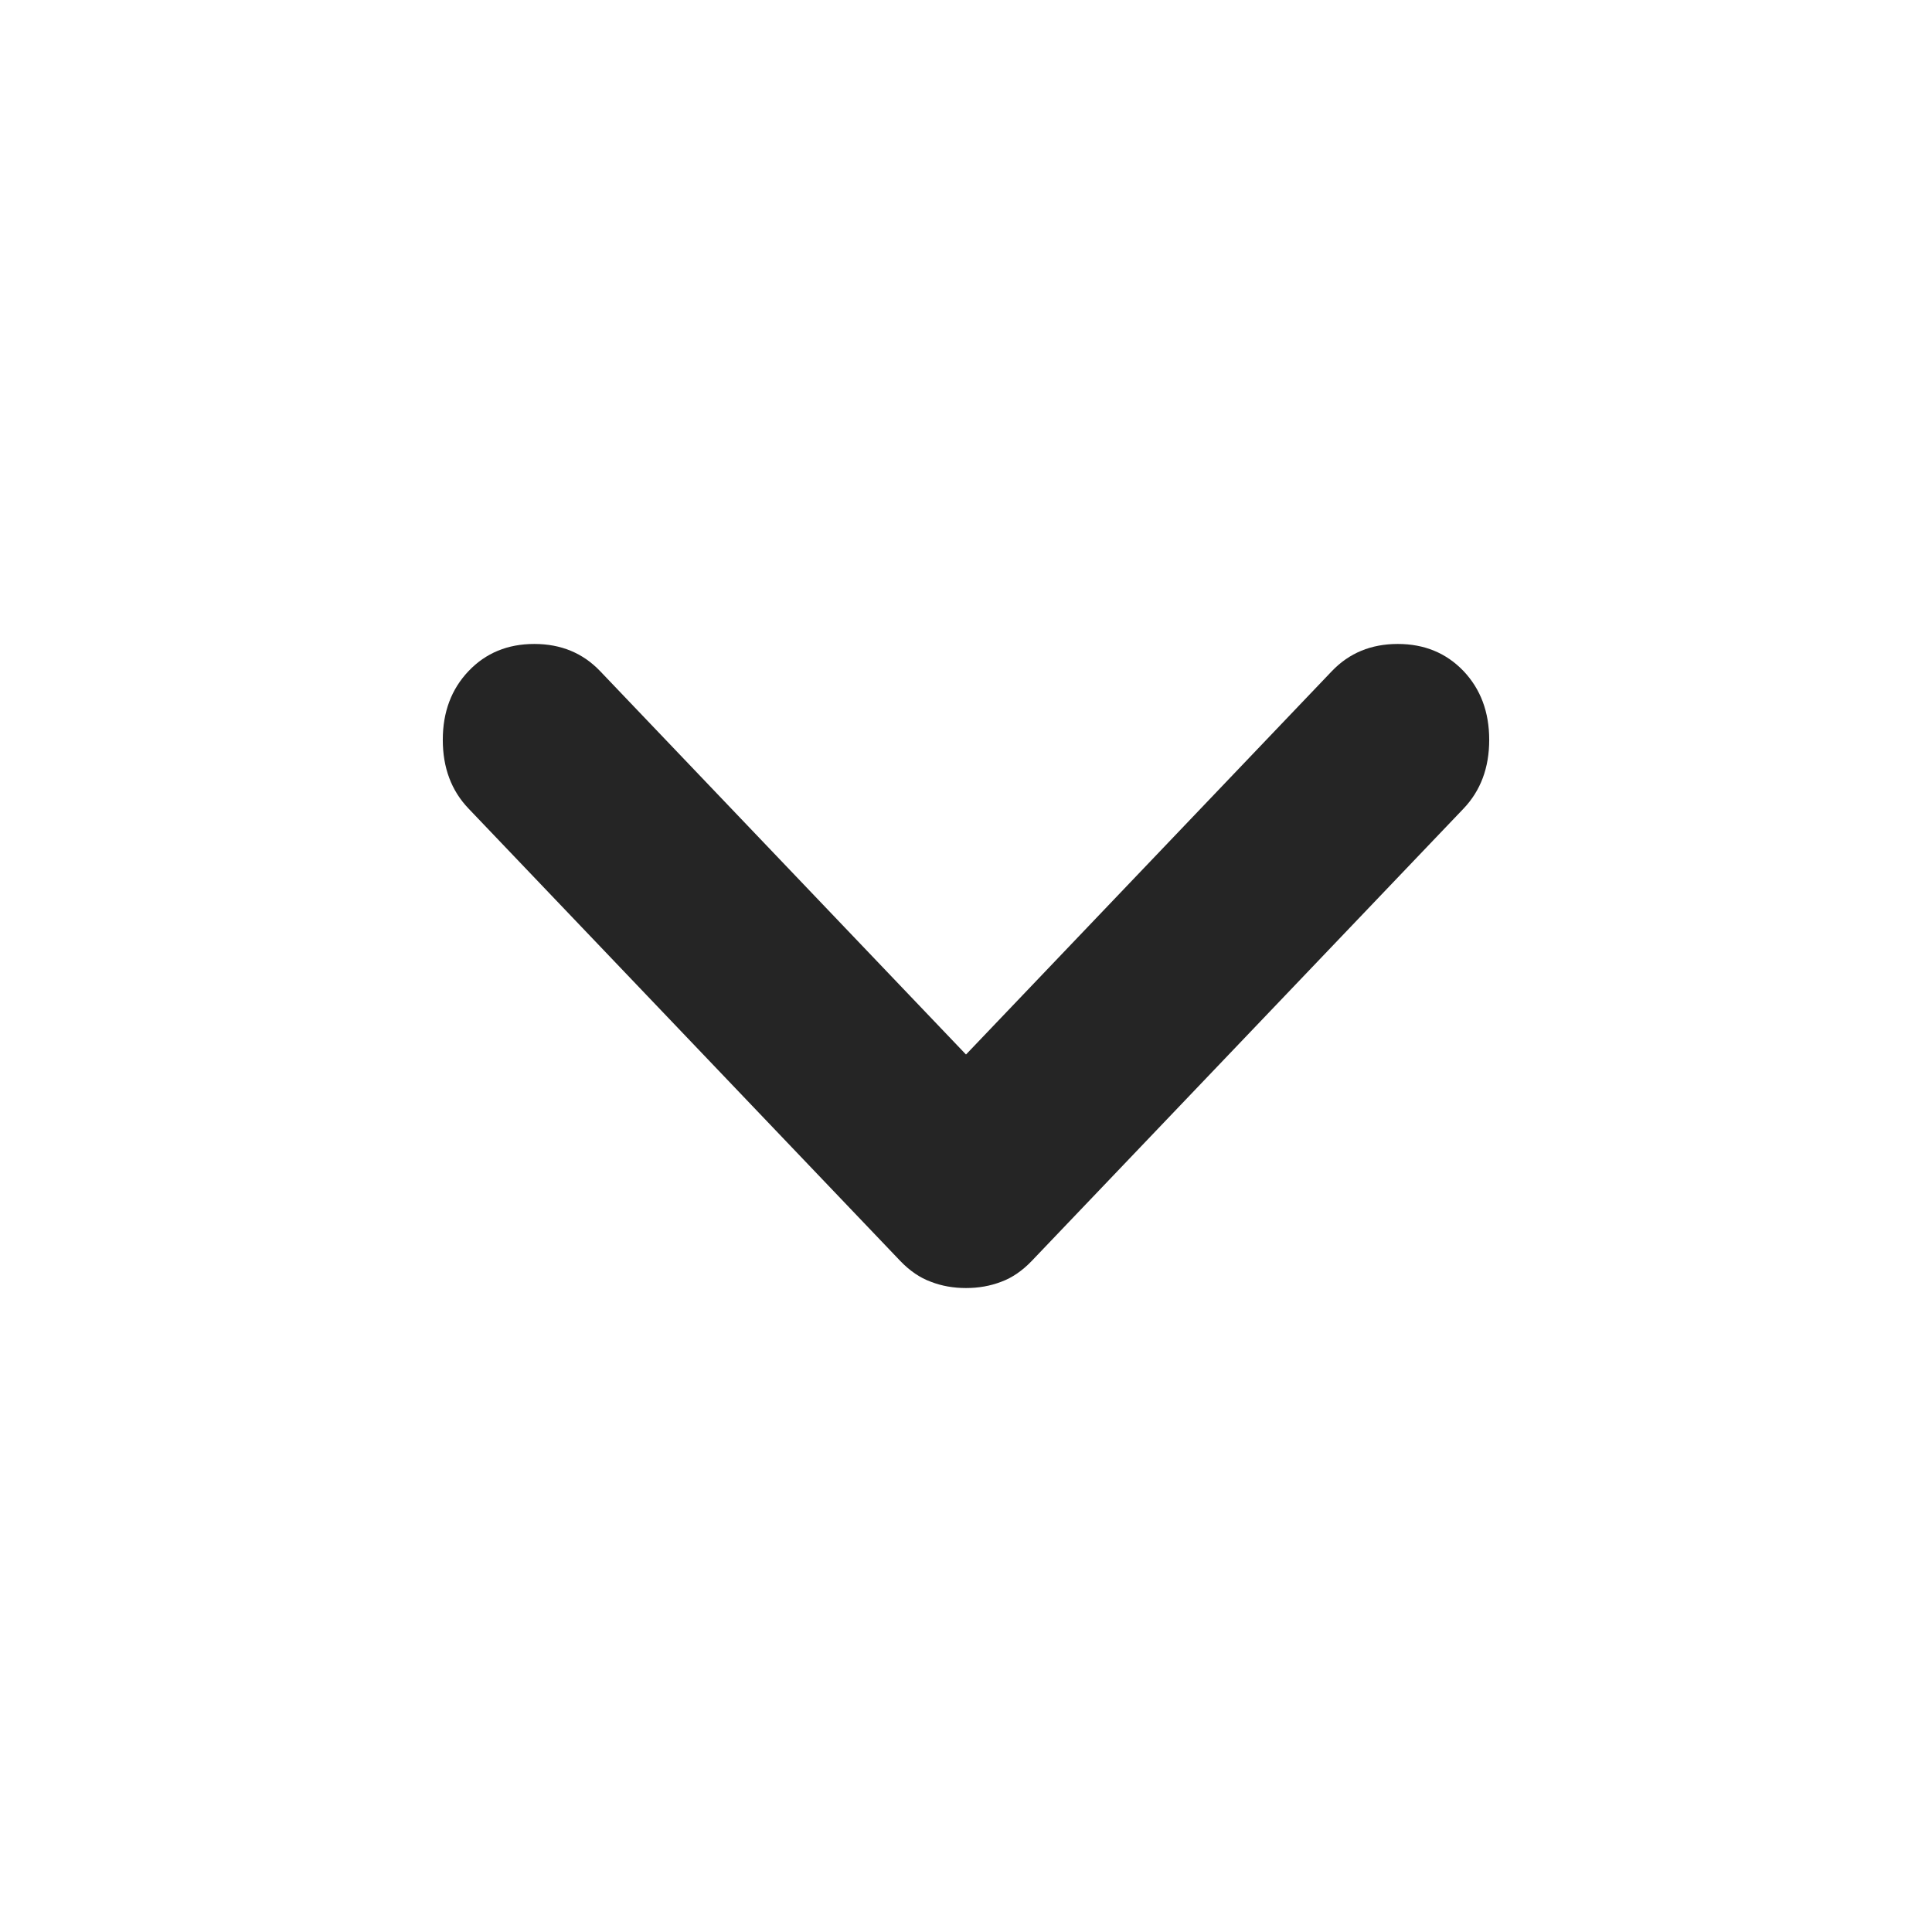 <svg width="16" height="16" viewBox="0 0 16 16" fill="none" xmlns="http://www.w3.org/2000/svg">
<g id="chevron">
<path id="Vector" d="M12.12 6.697L8.544 10.443C8.466 10.524 8.382 10.582 8.292 10.615C8.201 10.65 8.104 10.667 8 10.667C7.896 10.667 7.799 10.65 7.709 10.615C7.618 10.582 7.534 10.524 7.456 10.443L3.881 6.697C3.738 6.548 3.667 6.358 3.667 6.127C3.667 5.897 3.738 5.707 3.881 5.557C4.023 5.408 4.204 5.333 4.425 5.333C4.645 5.333 4.826 5.408 4.969 5.557L8 8.733L11.031 5.557C11.174 5.408 11.355 5.333 11.576 5.333C11.796 5.333 11.977 5.408 12.12 5.557C12.262 5.707 12.333 5.897 12.333 6.127C12.333 6.358 12.262 6.548 12.12 6.697Z" fill="#252525"/>
</g>
</svg>
